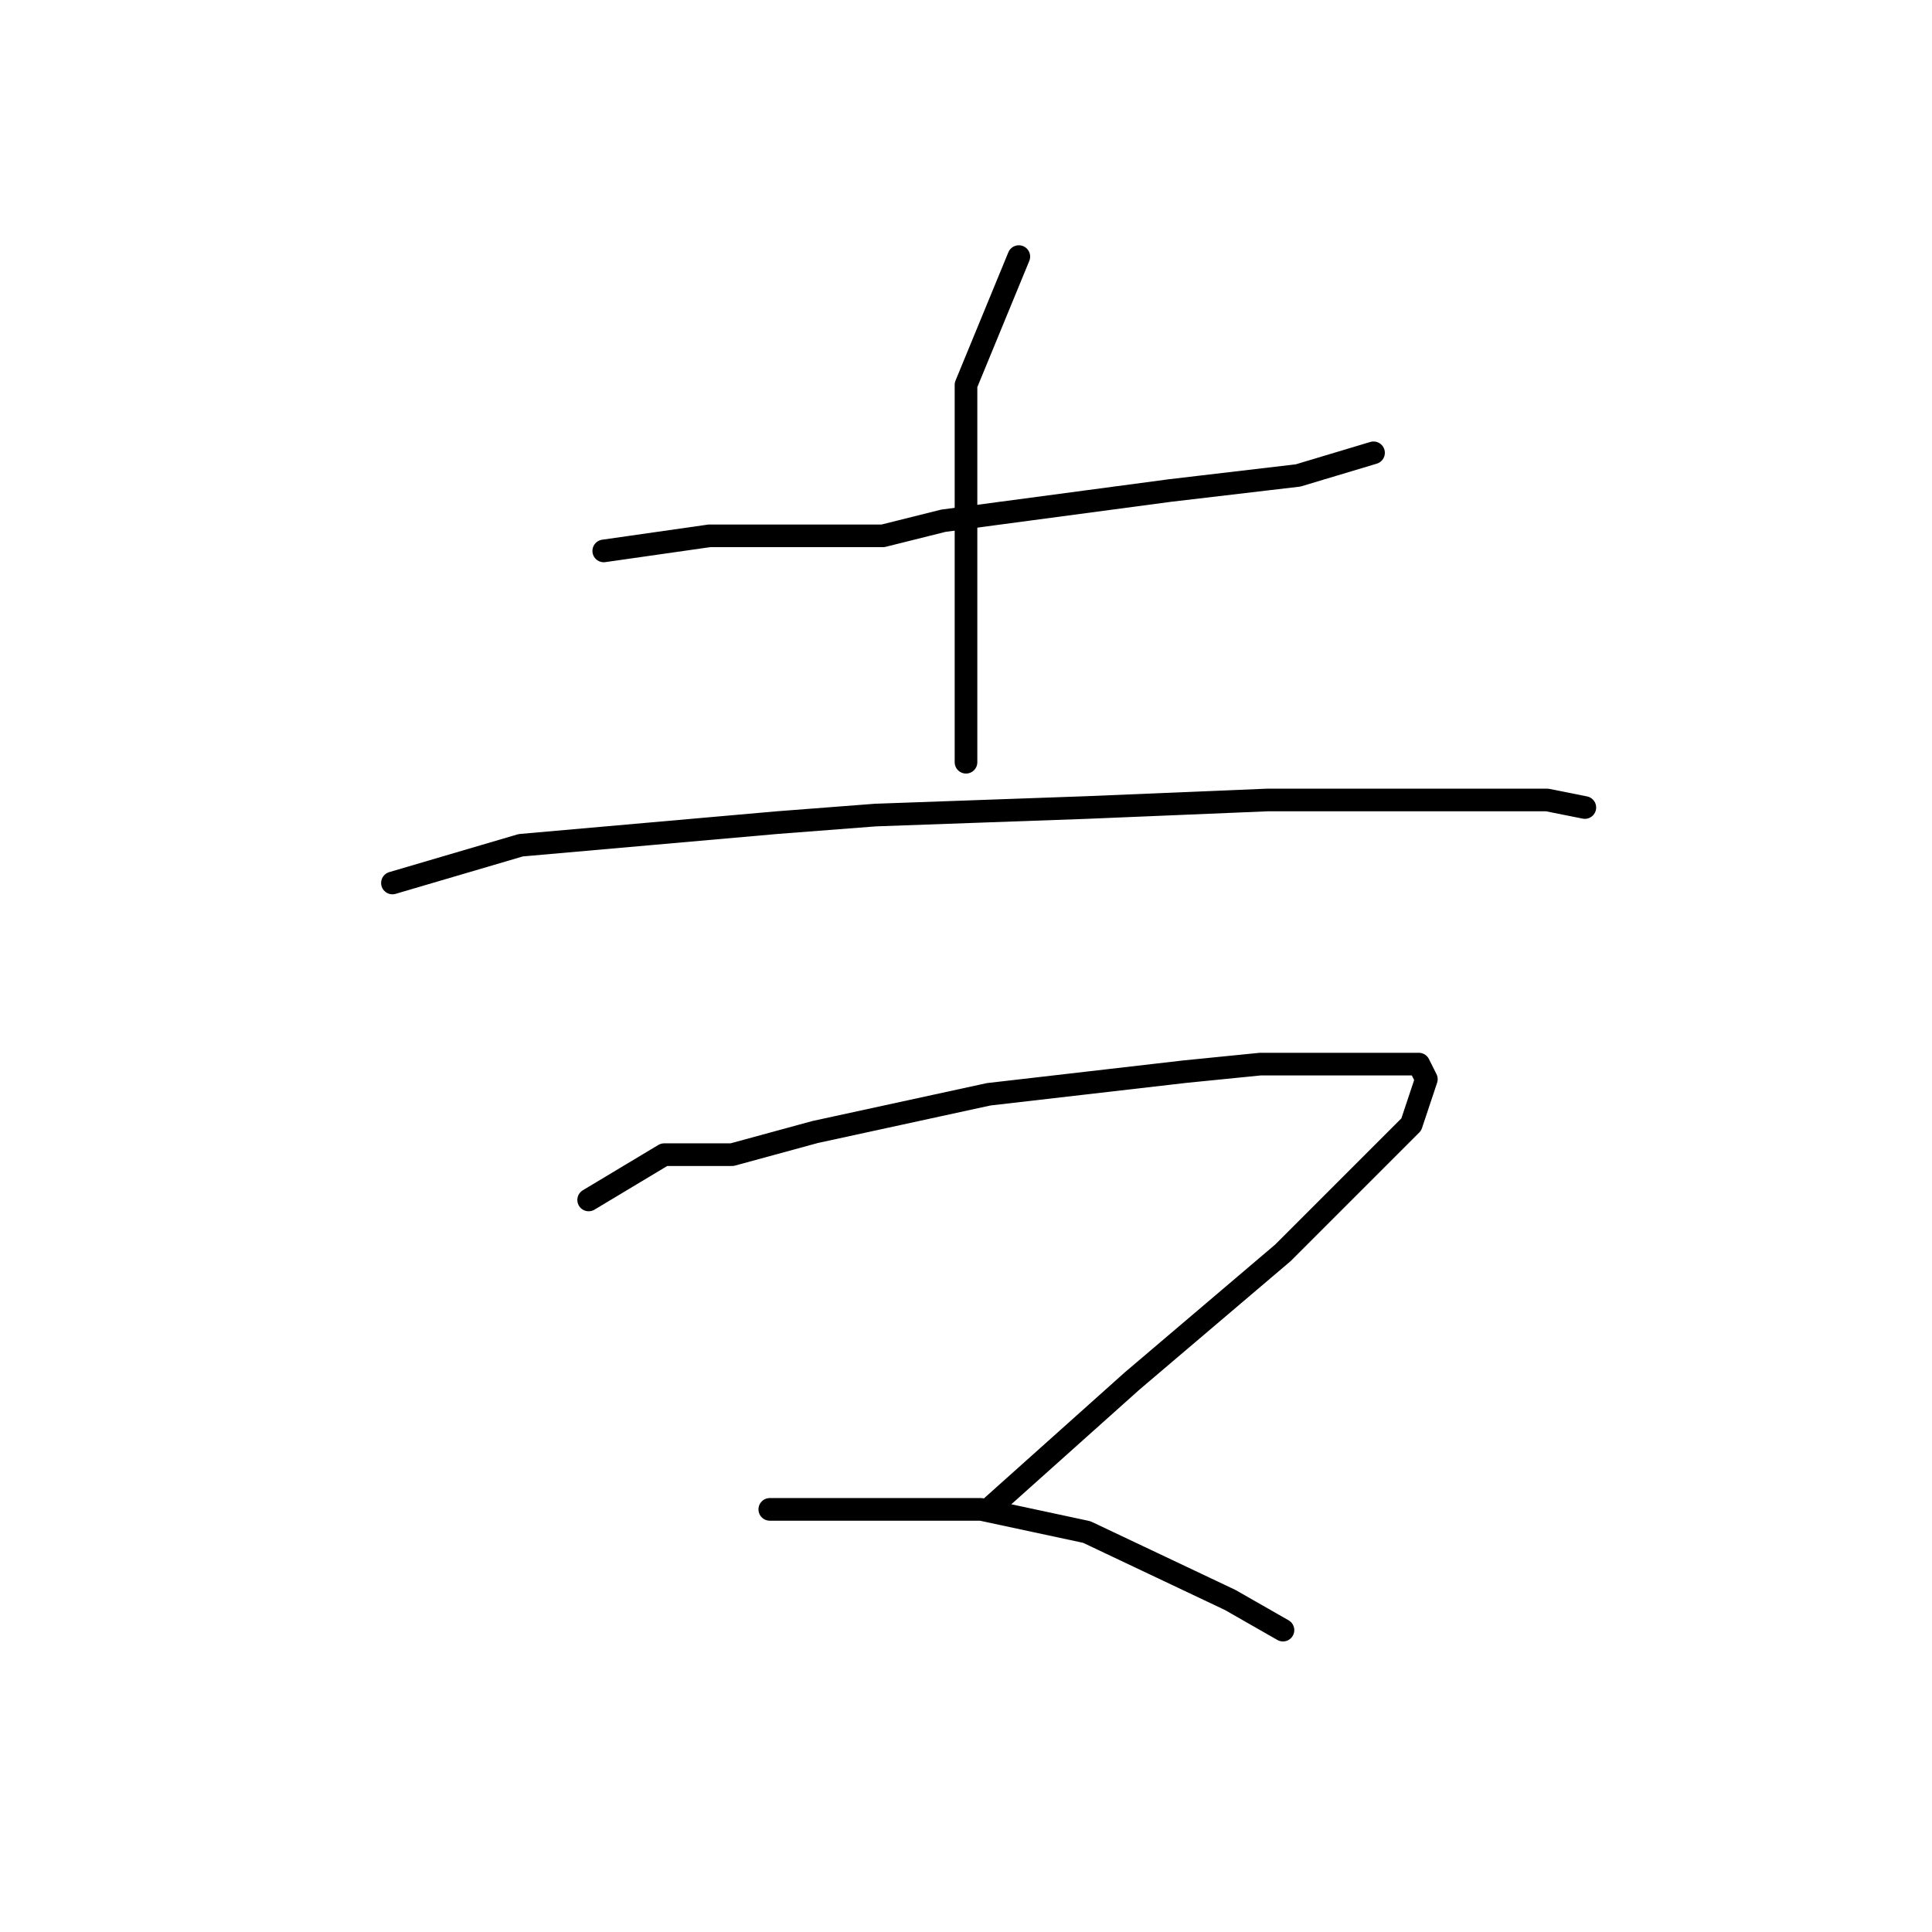 <?xml version="1.0" standalone="no"?>
    <svg width="256" height="256" xmlns="http://www.w3.org/2000/svg" version="1.1">
    <polyline stroke="black" stroke-width="3" stroke-linecap="round" fill="transparent" stroke-linejoin="round" points="80 73 94 71 101 71 117 71 125 69 155 65 172 63 182 60 182 60 " />
        <polyline stroke="black" stroke-width="3" stroke-linecap="round" fill="transparent" stroke-linejoin="round" points="135 34 128 51 128 56 128 62 128 73 128 87 128 101 128 101 " />
        <polyline stroke="black" stroke-width="3" stroke-linecap="round" fill="transparent" stroke-linejoin="round" points="52 117 69 112 103 109 116 108 144 107 168 106 189 106 205 106 210 107 210 107 " />
        <polyline stroke="black" stroke-width="3" stroke-linecap="round" fill="transparent" stroke-linejoin="round" points="78 159 88 153 97 153 108 150 131 145 157 142 167 141 182 141 188 141 189 143 187 149 170 166 150 183 131 200 131 200 " />
        <polyline stroke="black" stroke-width="3" stroke-linecap="round" fill="transparent" stroke-linejoin="round" points="102 200 119 200 130 200 144 203 163 212 170 216 170 216 " />
        </svg>